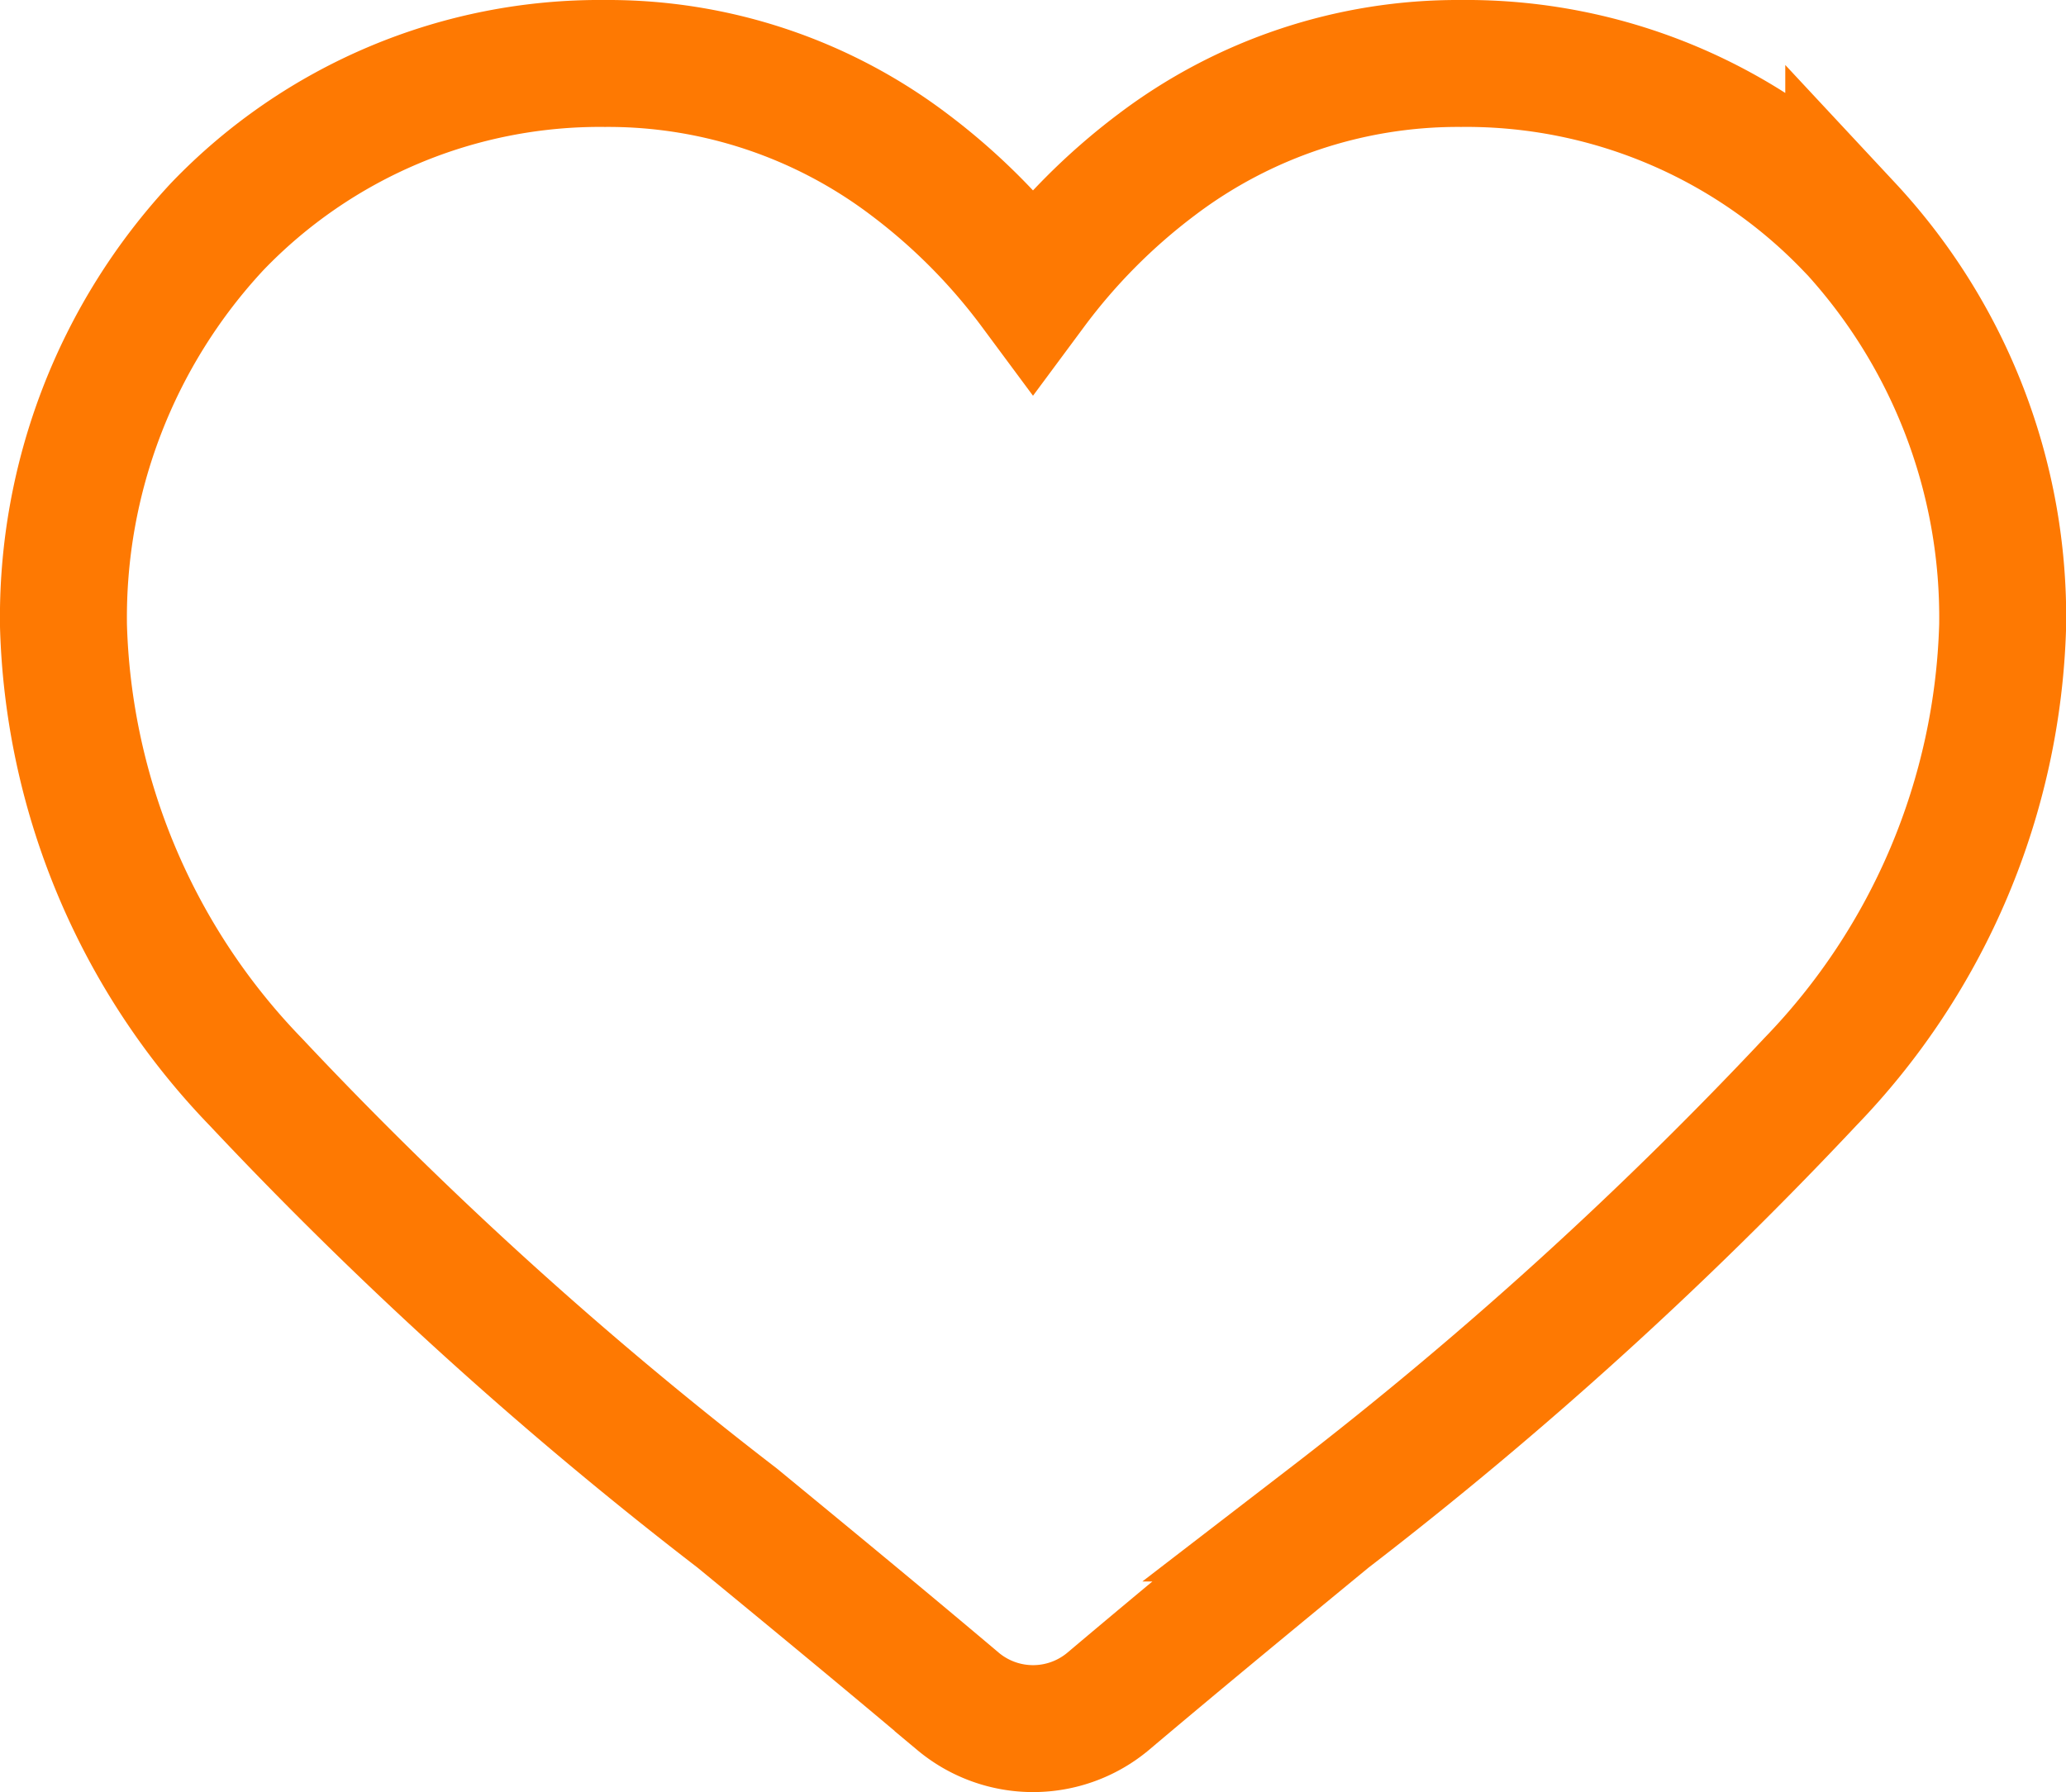 <svg xmlns="http://www.w3.org/2000/svg" width="16.272" height="14.119" viewBox="0 0 16.272 14.119">
  <g id="heart_1_" data-name="heart (1)" transform="translate(0.5 0.5)">
    <path id="heart_1_2" data-name="heart (1)" d="M14.061,1.284A4.176,4.176,0,0,0,11.006,0a3.93,3.93,0,0,0-2.4.8,4.818,4.818,0,0,0-.97.978A4.815,4.815,0,0,0,6.666.8a3.93,3.93,0,0,0-2.4-.8A4.176,4.176,0,0,0,1.212,1.284,4.519,4.519,0,0,0,0,4.432,5.388,5.388,0,0,0,1.515,8.024,31.865,31.865,0,0,0,5.307,11.46c.525.432,1.121.922,1.739,1.444a.921.921,0,0,0,1.181,0c.618-.522,1.214-1.012,1.74-1.445a31.847,31.847,0,0,0,3.791-3.436,5.387,5.387,0,0,0,1.515-3.593,4.518,4.518,0,0,0-1.212-3.148Zm0,0" transform="translate(0)" fill="none" stroke="#fe7902" stroke-width="1"/>
  </g>
</svg>
